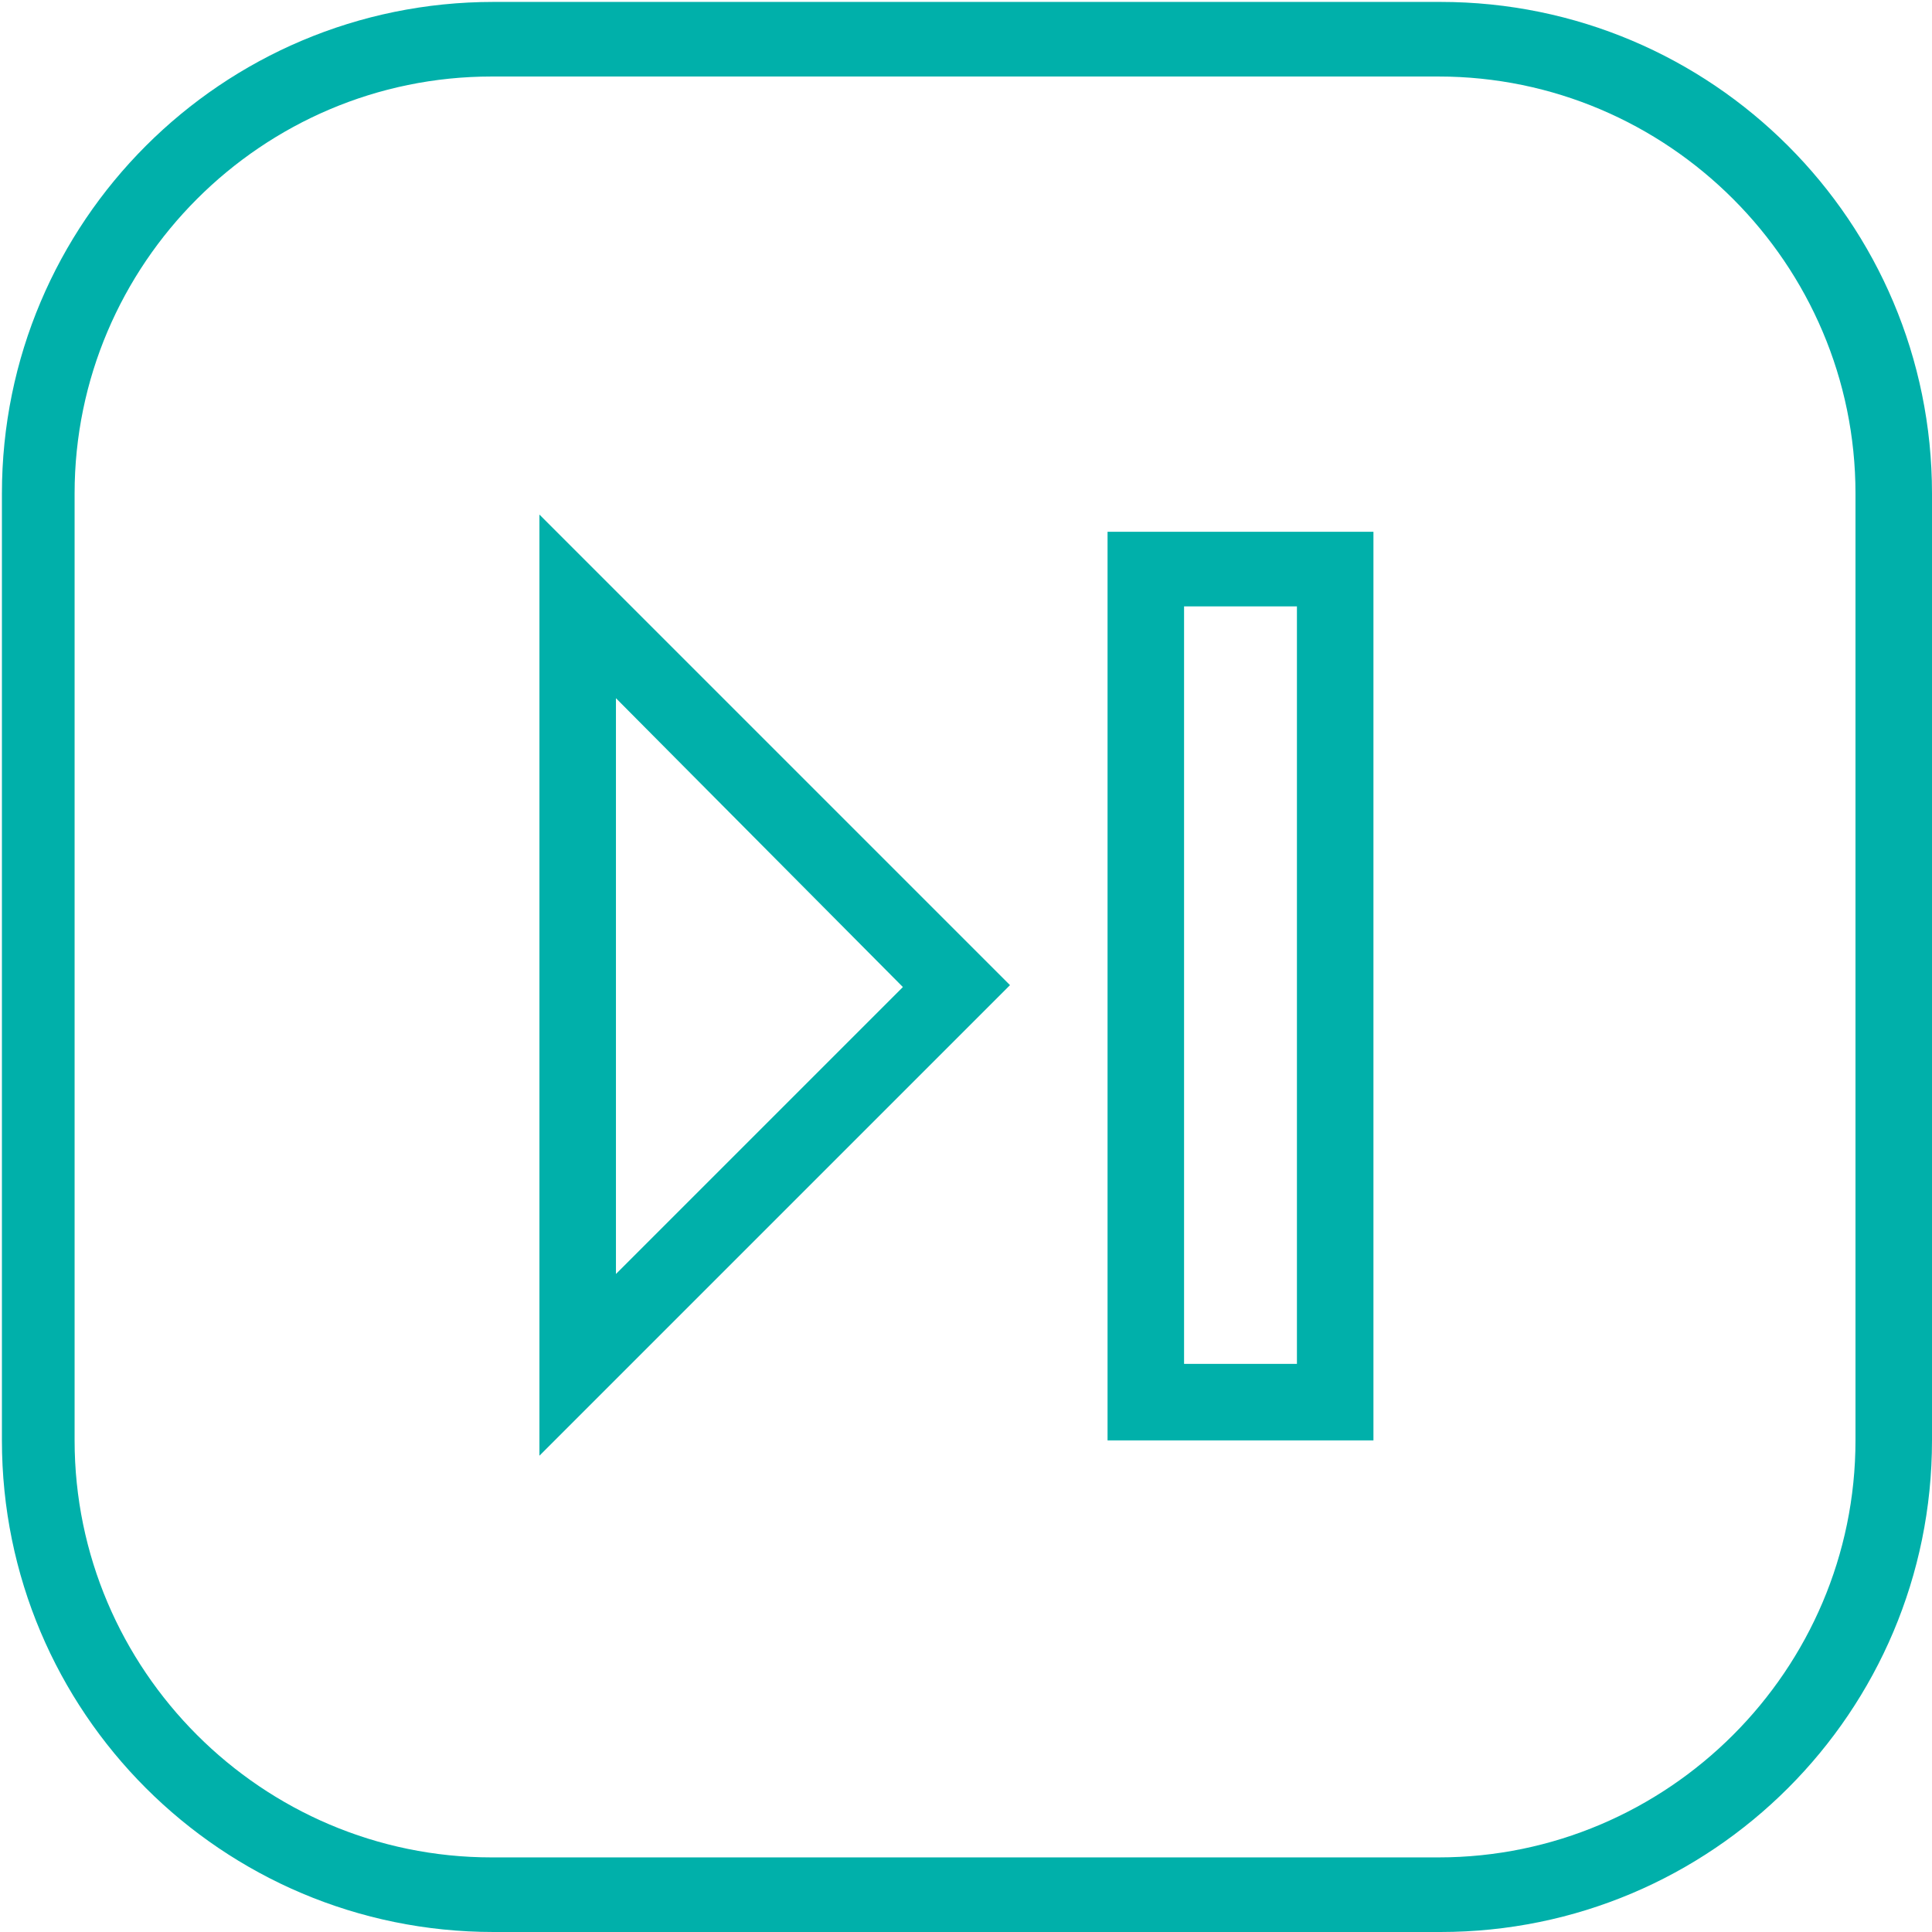 <?xml version="1.0" encoding="utf-8"?>
<!-- Generator: Adobe Illustrator 19.0.0, SVG Export Plug-In . SVG Version: 6.00 Build 0)  -->
<svg version="1.1" id="Layer_1" xmlns="http://www.w3.org/2000/svg" xmlns:xlink="http://www.w3.org/1999/xlink" x="0px" y="0px"
	 width="101px" height="101px" viewBox="-255 346 101 101" style="enable-background:new -255 346 101 101;" xml:space="preserve">
<style type="text/css">
	.st0{fill:#00b0aa;}
</style>
<title>streamControl</title>
<path class="st0" d="M-226.8,422.1v-49.2l24.6,24.6L-226.8,422.1z M-222.8,382.5v30.1l15-15L-222.8,382.5z"/>
<path class="st0" d="M-183.2,421.3h-13.9v-47.5h13.9V421.3z M-193.1,417.3h5.9v-39.6h-5.9V417.3z"/>
<path class="st0" d="M-179.7,447h-49.5c-14.2,0-25.7-11.5-25.7-25.7l0,0v-49.5c0-14.2,11.5-25.7,25.7-25.7l0,0h49.5
	c14.2,0,25.7,11.5,25.7,25.7l0,0v49.5C-154,435.5-165.5,447-179.7,447L-179.7,447z M-229.3,350c-12,0-21.8,9.8-21.8,21.8l0,0v49.5
	c0,12,9.8,21.8,21.8,21.8l0,0h49.5c12,0,21.8-9.8,21.8-21.8l0,0v-49.5c0-12-9.8-21.8-21.8-21.8l0,0H-229.3z"/>
</svg>
